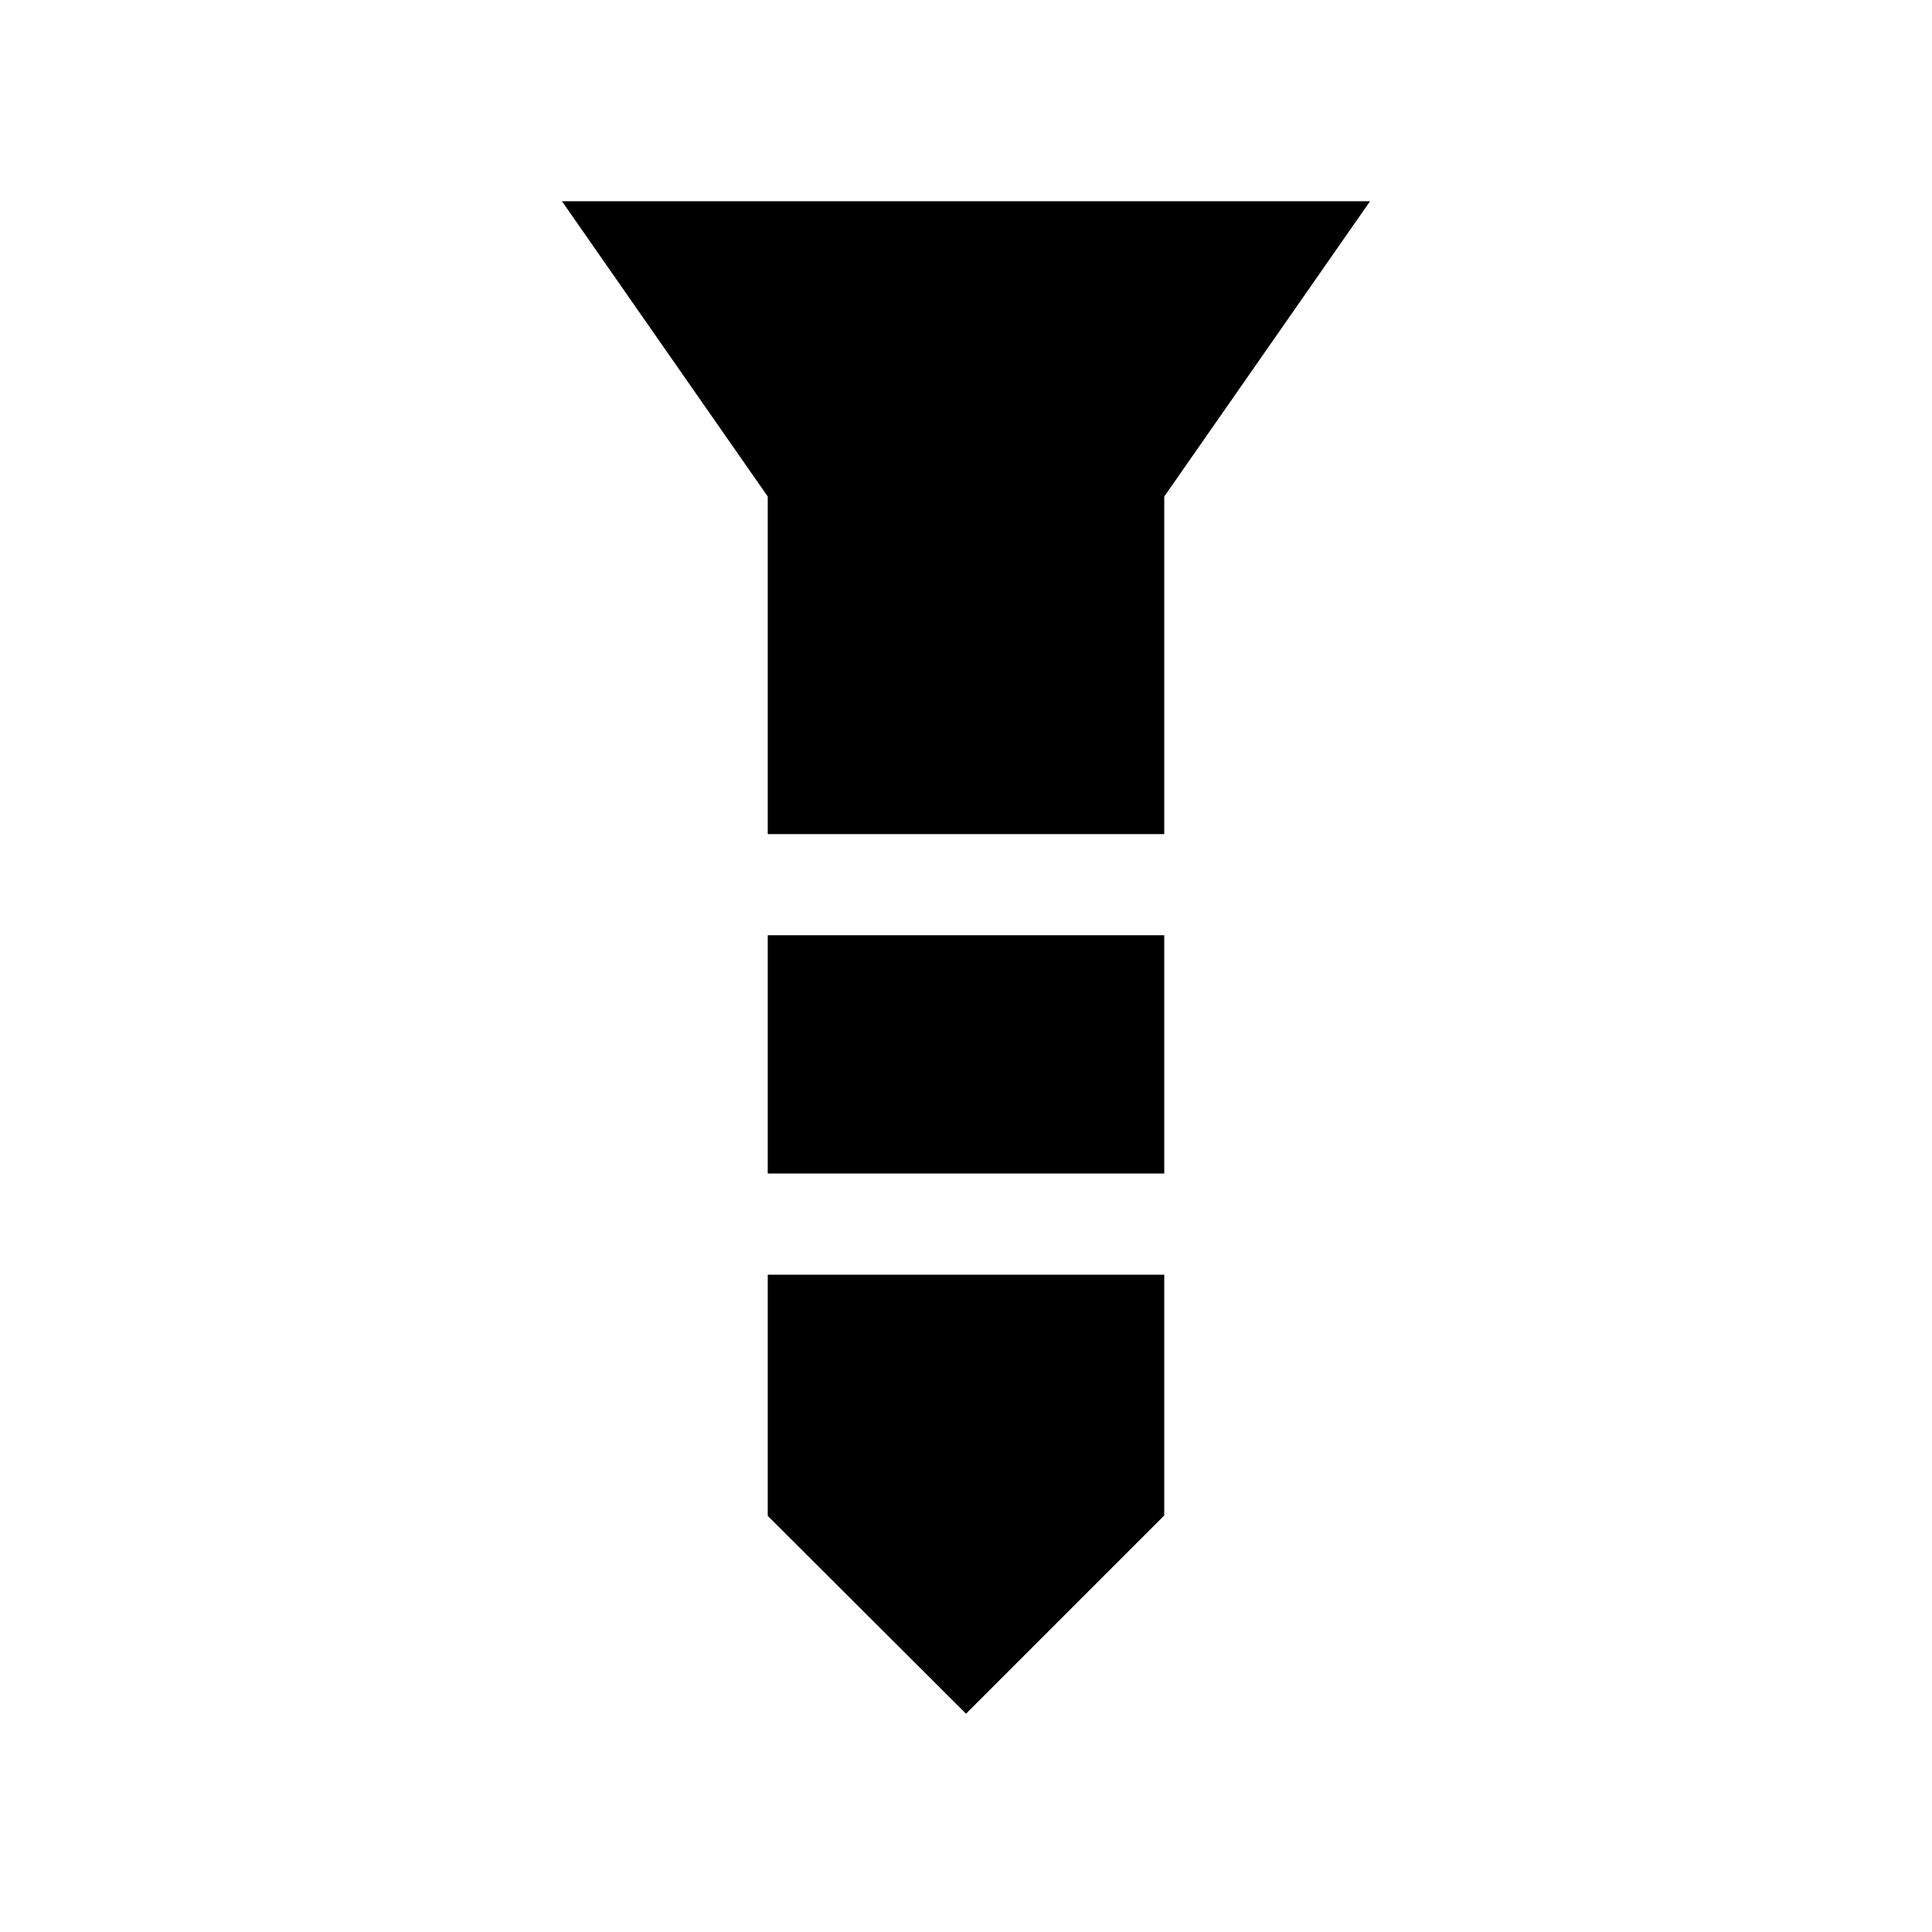 <svg xmlns="http://www.w3.org/2000/svg" height="40" viewBox="0 -960 960 960" width="40"><path d="M279.234-859.999h401.532L578.511-713.282v167.744H381.489v-167.744L279.234-859.999Zm102.255 364.716h197.022v118.412H381.489v-118.412Zm0 168.667h197.022v119.641L480-108.464l-98.511-98.306v-119.846Z"/></svg>